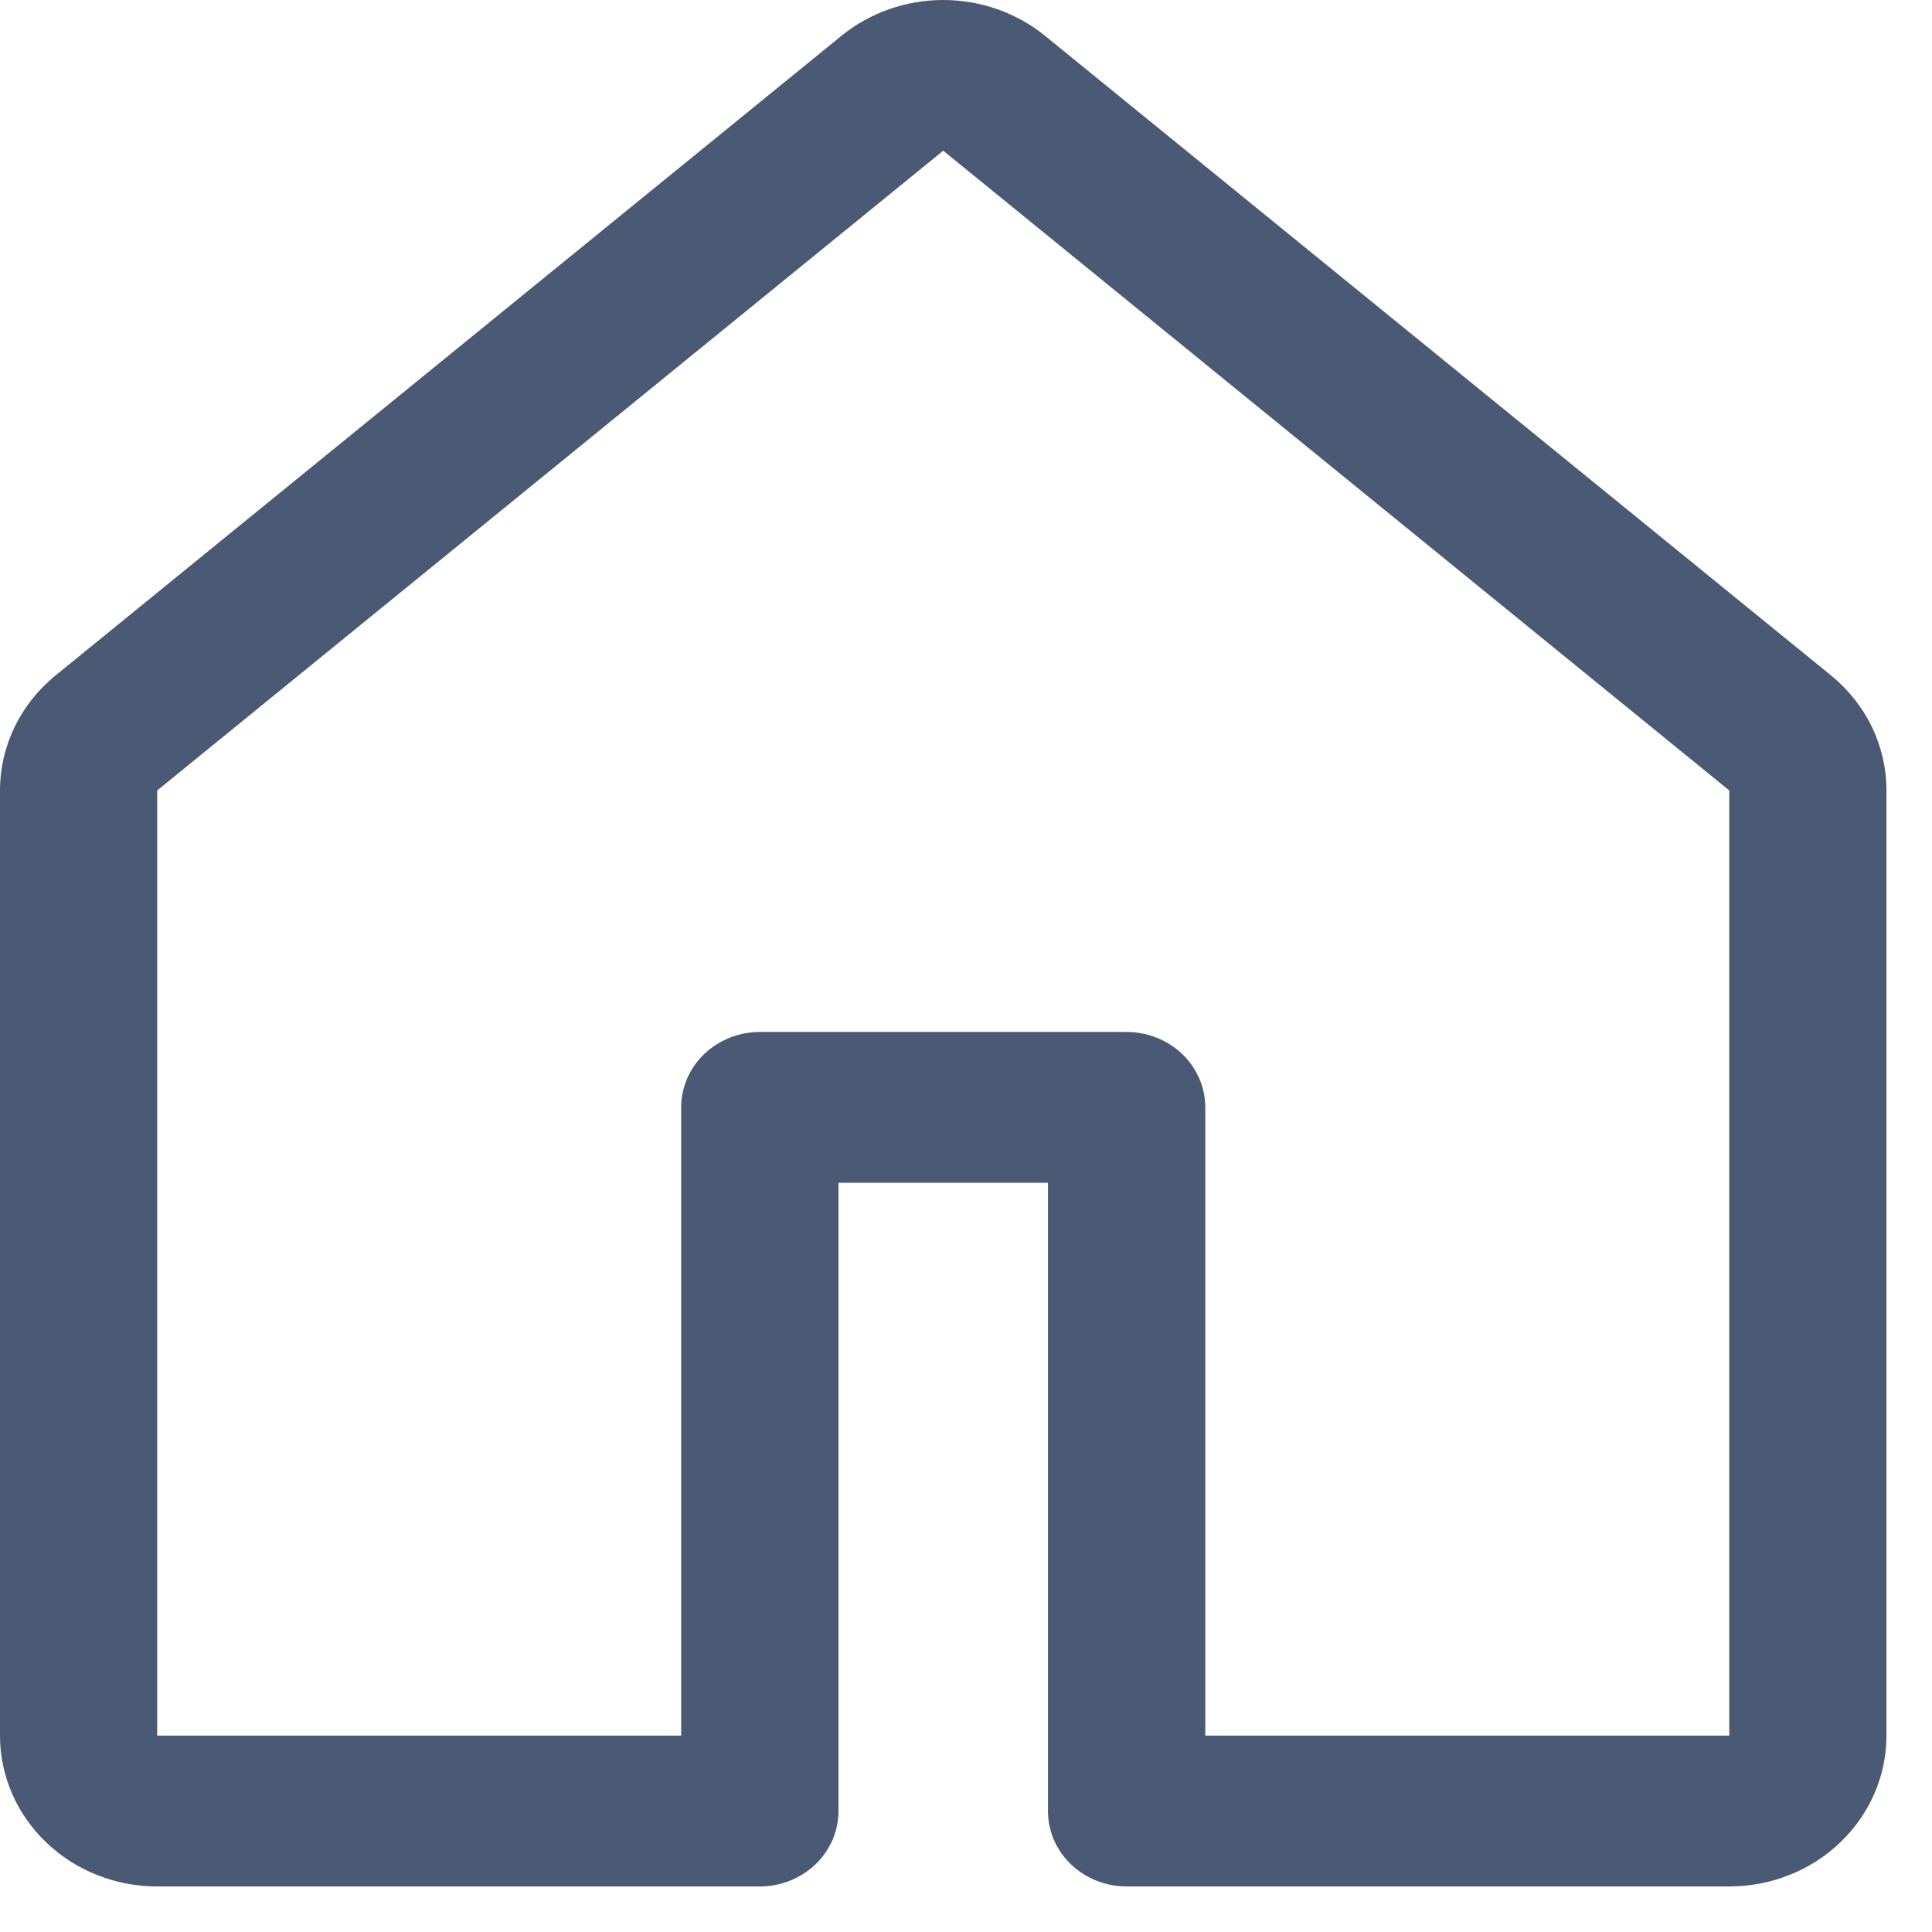 <svg width="14" height="14" viewBox="0 0 14 14" fill="none" xmlns="http://www.w3.org/2000/svg">
<path d="M6.098 0.259C6.304 0.092 6.565 0 6.835 0C7.105 0 7.366 0.092 7.572 0.259L13.268 4.894C13.394 4.997 13.495 5.124 13.565 5.268C13.634 5.412 13.67 5.569 13.67 5.728V12.577C13.67 12.867 13.55 13.145 13.336 13.35C13.123 13.555 12.833 13.67 12.531 13.67H8.164C8.013 13.67 7.868 13.612 7.761 13.51C7.654 13.408 7.594 13.269 7.594 13.124V8.571H6.076V13.124C6.076 13.269 6.016 13.408 5.909 13.51C5.802 13.612 5.657 13.67 5.506 13.67H1.139C0.837 13.67 0.547 13.555 0.334 13.35C0.12 13.145 0 12.867 0 12.577V5.728C0 5.407 0.147 5.102 0.403 4.894L6.098 0.259ZM6.835 1.092L1.139 5.728V12.577H4.936V8.024C4.936 7.88 4.996 7.741 5.103 7.638C5.21 7.536 5.355 7.478 5.506 7.478H8.164C8.315 7.478 8.46 7.536 8.567 7.638C8.674 7.741 8.734 7.88 8.734 8.024V12.577H12.531V5.728L6.835 1.092Z" fill="#4A5974"/>
</svg>
